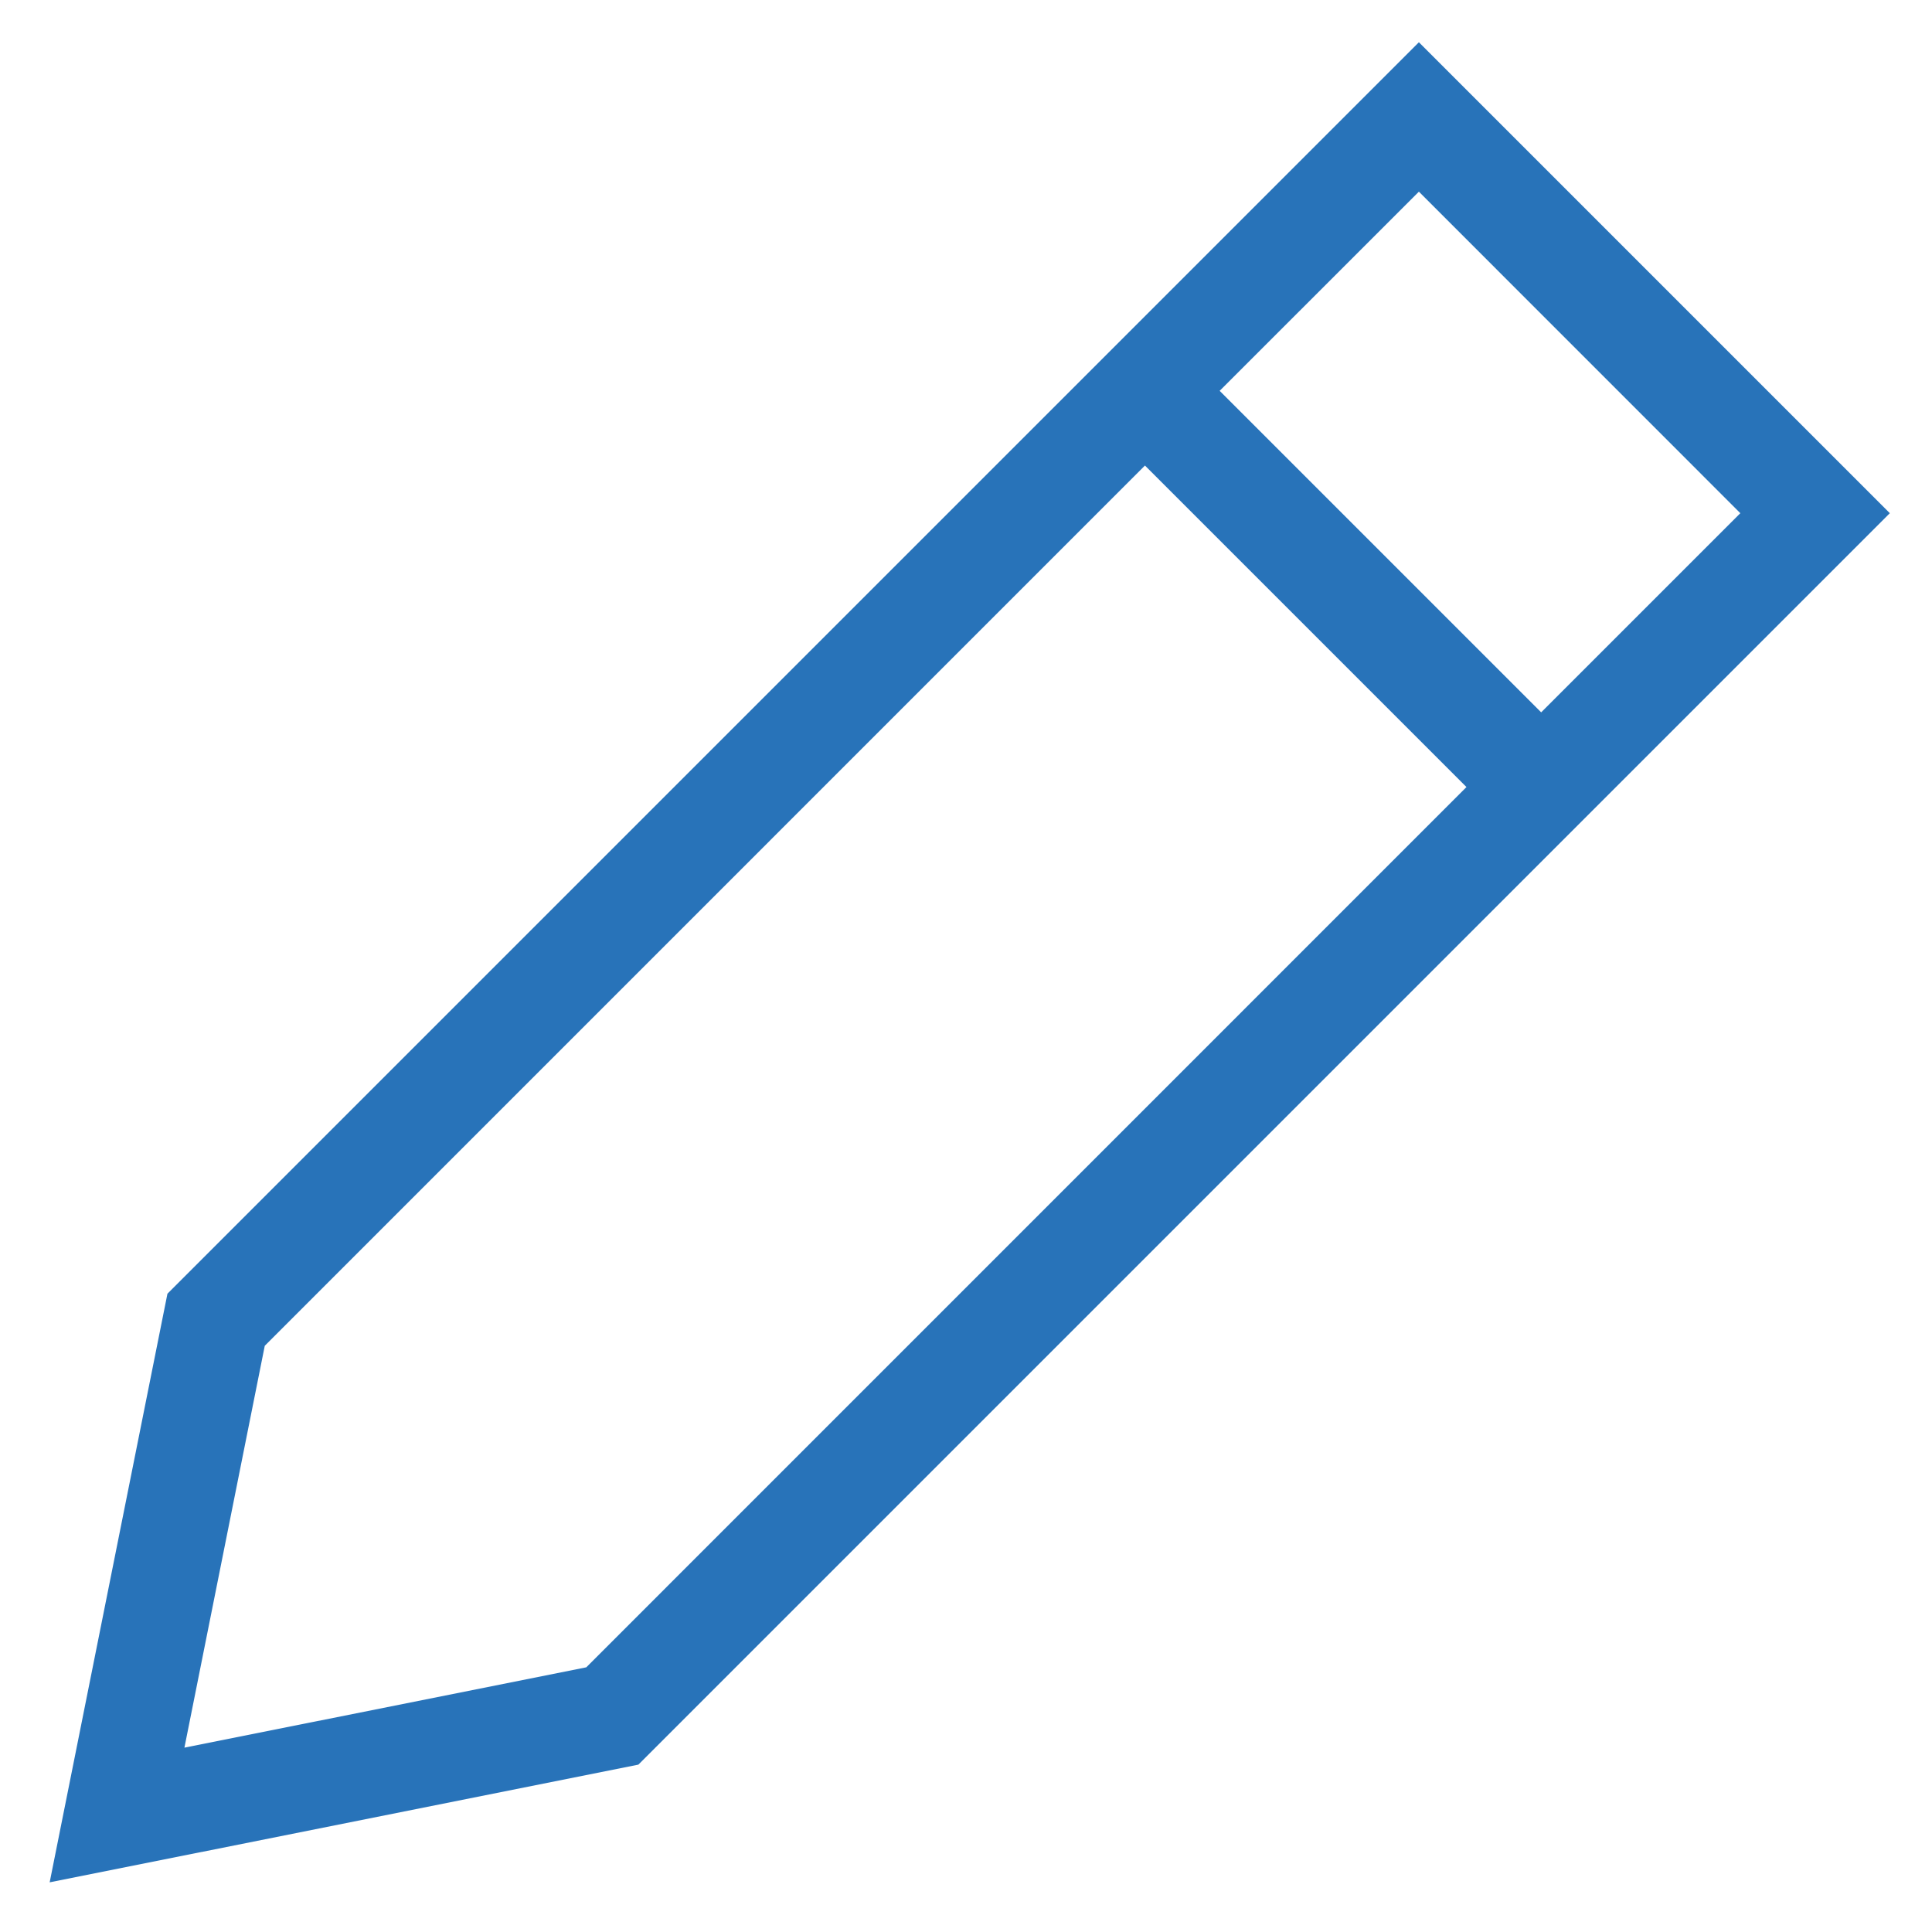<svg width="24" height="24" viewBox="0 0 24 24" fill="none" xmlns="http://www.w3.org/2000/svg">
<g clip-path="url(#clip0_1371_52262)">
<path d="M2.08 16.071L0.617 23.383L7.93 21.921L23.476 6.375L17.626 0.525L2.08 16.071ZM7.283 20.712L2.291 21.71L3.289 16.718L14.223 5.783L18.217 9.777L7.283 20.712ZM19.145 8.849L15.151 4.855L17.626 2.381L21.619 6.375L19.145 8.849Z" fill="#2873b9"/>
</g>
<defs>
<clipPath id="clip0_1371_52262">
<rect width="24" height="24" fill="white"/>
</clipPath>
</defs>
</svg>
